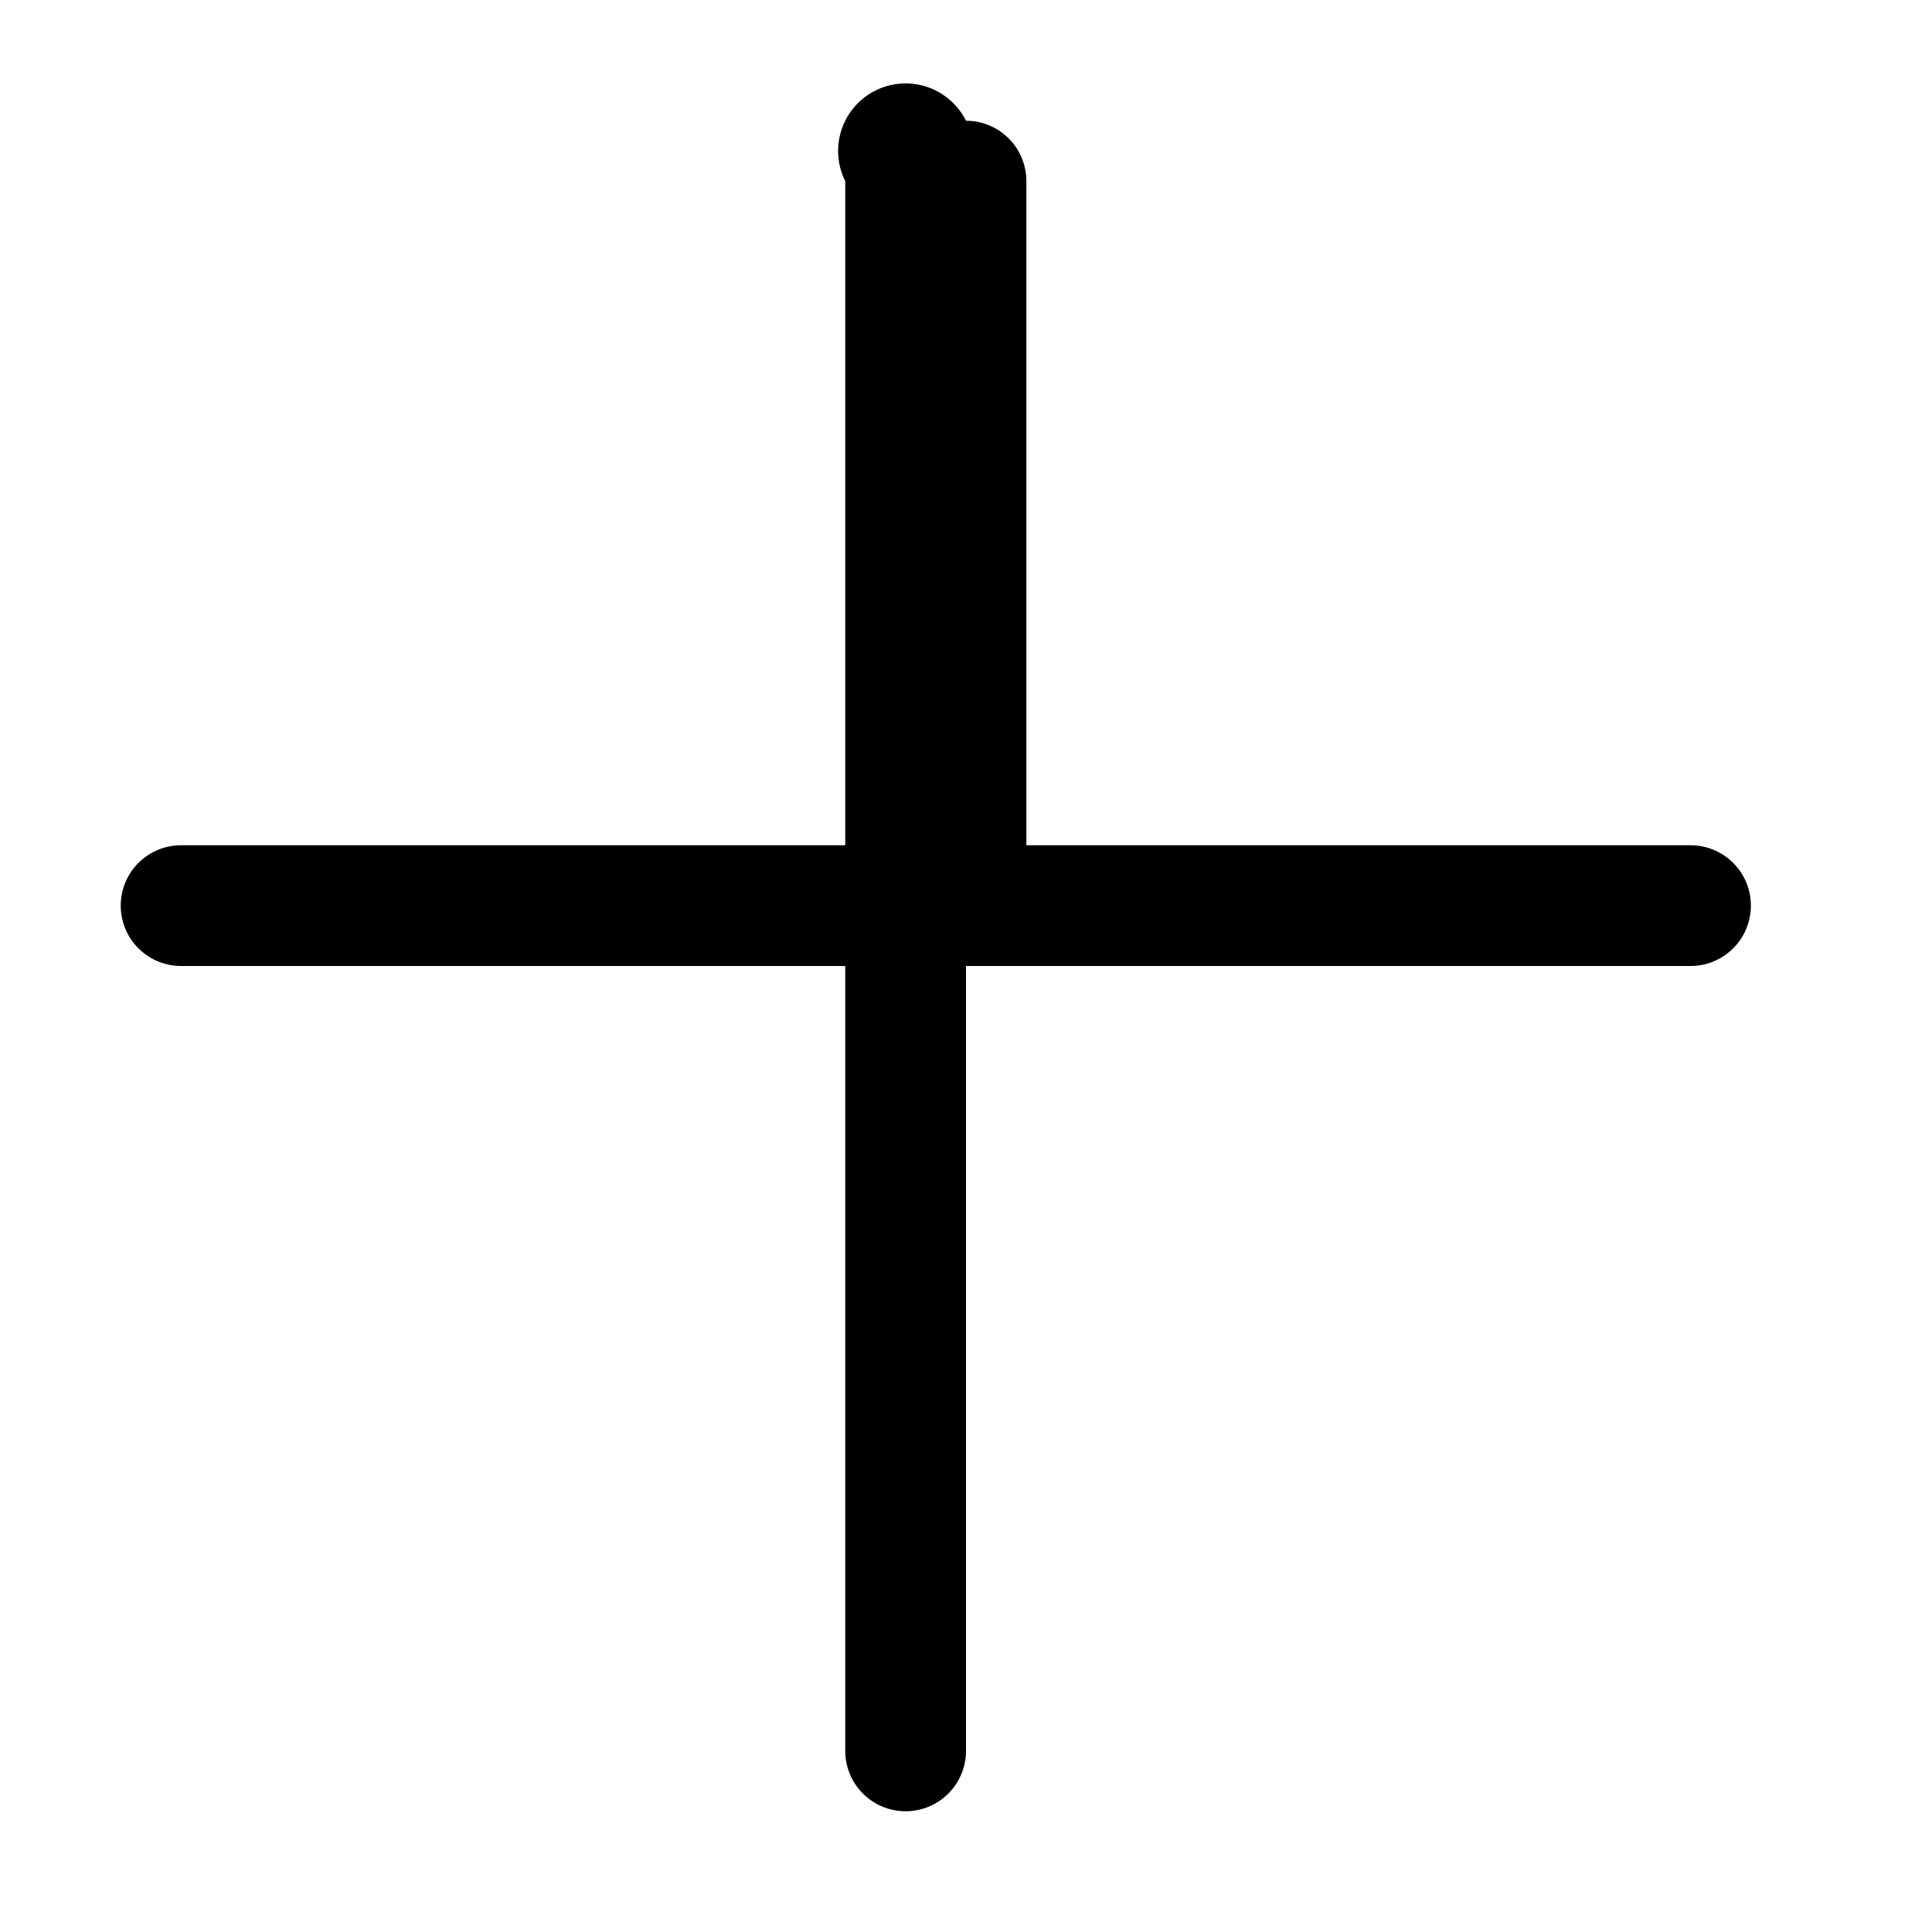 <svg xmlns="http://www.w3.org/2000/svg" width="16" height="16" fill="currentColor" class="bi bi-plus" viewBox="0 0 16 16">
  <path d="M8 1a.5.5 0 0 1 .5.5V7h5.5a.5.5 0 0 1 0 1H8V14.5a.5.5 0 0 1-1 0V8H1.5a.5.5 0 0 1 0-1H7V1.5A.5.5 0 0 1 8 1z"/>
</svg>